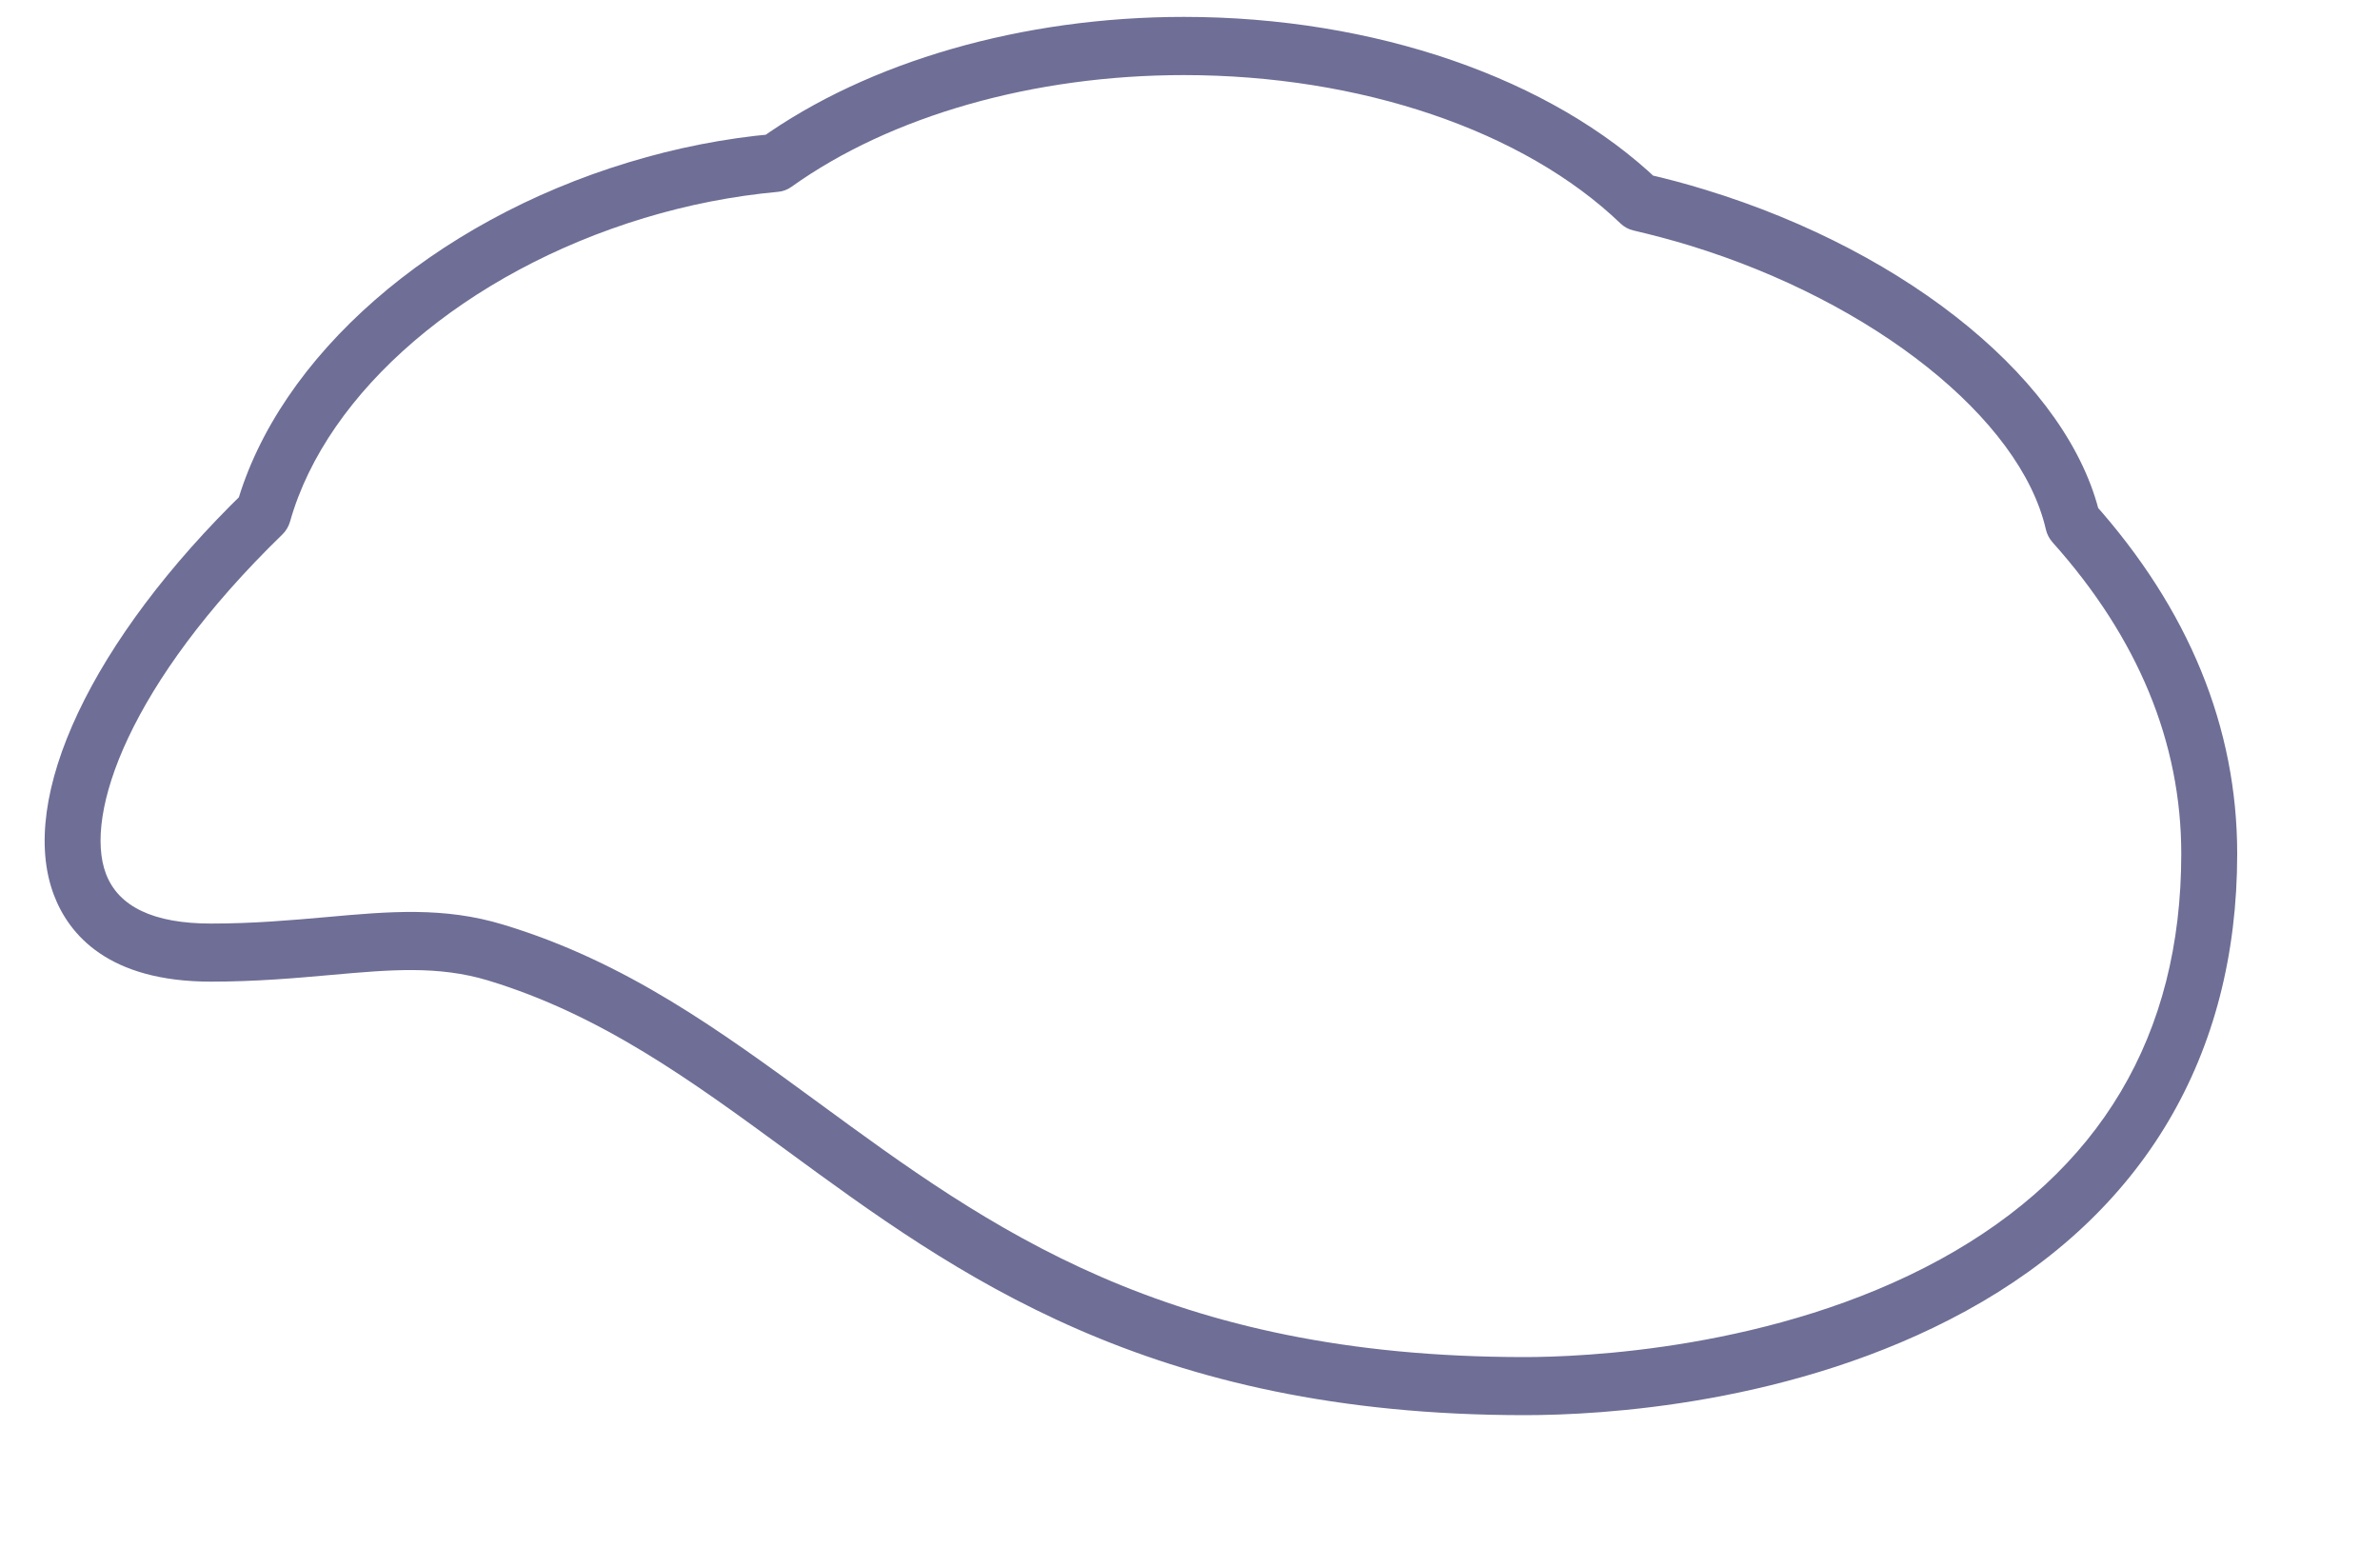 ﻿<?xml version="1.0" encoding="utf-8"?>
<svg version="1.1" xmlns:xlink="http://www.w3.org/1999/xlink" width="20px" height="13px" xmlns="http://www.w3.org/2000/svg">
  <g transform="matrix(1 0 0 1 -169 -507 )">
    <path d="M 17.592 4.224  C 17.619 4.255  17.639 4.293  17.648 4.334  C 17.393 3.225  16.06 2.124  14.332 1.595  C 14.166 1.544  13.998 1.499  13.829 1.461  C 13.87 1.47  13.907 1.49  13.938 1.519  C 13.039 0.657  11.547 0.142  9.948 0.142  C 8.594 0.142  7.295 0.516  6.384 1.168  C 6.418 1.144  6.457 1.129  6.497 1.126  C 6.093 1.162  5.684 1.242  5.283 1.364  C 3.634 1.863  2.341 2.993  1.988 4.244  C 2 4.202  2.022 4.164  2.053 4.134  C 0.772 5.377  0.144 6.706  0.453 7.521  C 0.579 7.853  0.91 8.249  1.772 8.249  C 2.154 8.249  2.487 8.219  2.78 8.193  C 3.284 8.148  3.682 8.113  4.101 8.239  C 5.056 8.529  5.811 9.082  6.61 9.667  C 8.033 10.71  9.646 11.892  12.814 11.892  C 13.449 11.892  15.08 11.806  16.523 11.015  C 18.012 10.199  18.8 8.871  18.8 7.175  C 18.8 6.112  18.393 5.119  17.592 4.224  Z M 17.248 4.557  C 17.966 5.359  18.33 6.239  18.33 7.175  C 18.33 8.7  17.649 9.846  16.305 10.583  C 14.915 11.344  13.282 11.404  12.814 11.404  C 9.795 11.404  8.313 10.318  6.88 9.268  C 6.048 8.659  5.262 8.083  4.232 7.771  C 3.73 7.618  3.271 7.659  2.74 7.707  C 2.442 7.733  2.134 7.761  1.772 7.761  C 1.292 7.761  0.995 7.62  0.89 7.342  C 0.702 6.845  1.085 5.741  2.373 4.491  C 2.404 4.461  2.426 4.423  2.438 4.381  C 2.747 3.287  3.915 2.286  5.414 1.832  C 5.781 1.721  6.157 1.647  6.538 1.612  C 6.578 1.609  6.617 1.594  6.651 1.57  C 7.485 0.973  8.687 0.631  9.948 0.631  C 11.432 0.631  12.805 1.097  13.619 1.879  C 13.65 1.908  13.687 1.928  13.728 1.937  C 13.89 1.975  14.049 2.017  14.199 2.063  C 15.747 2.538  16.978 3.518  17.192 4.448  C 17.201 4.489  17.221 4.526  17.248 4.557  Z " fill-rule="nonzero" fill="#6e6e96" stroke="none" transform="matrix(1 0 0 1 169 507 )" />
  </g>
</svg>